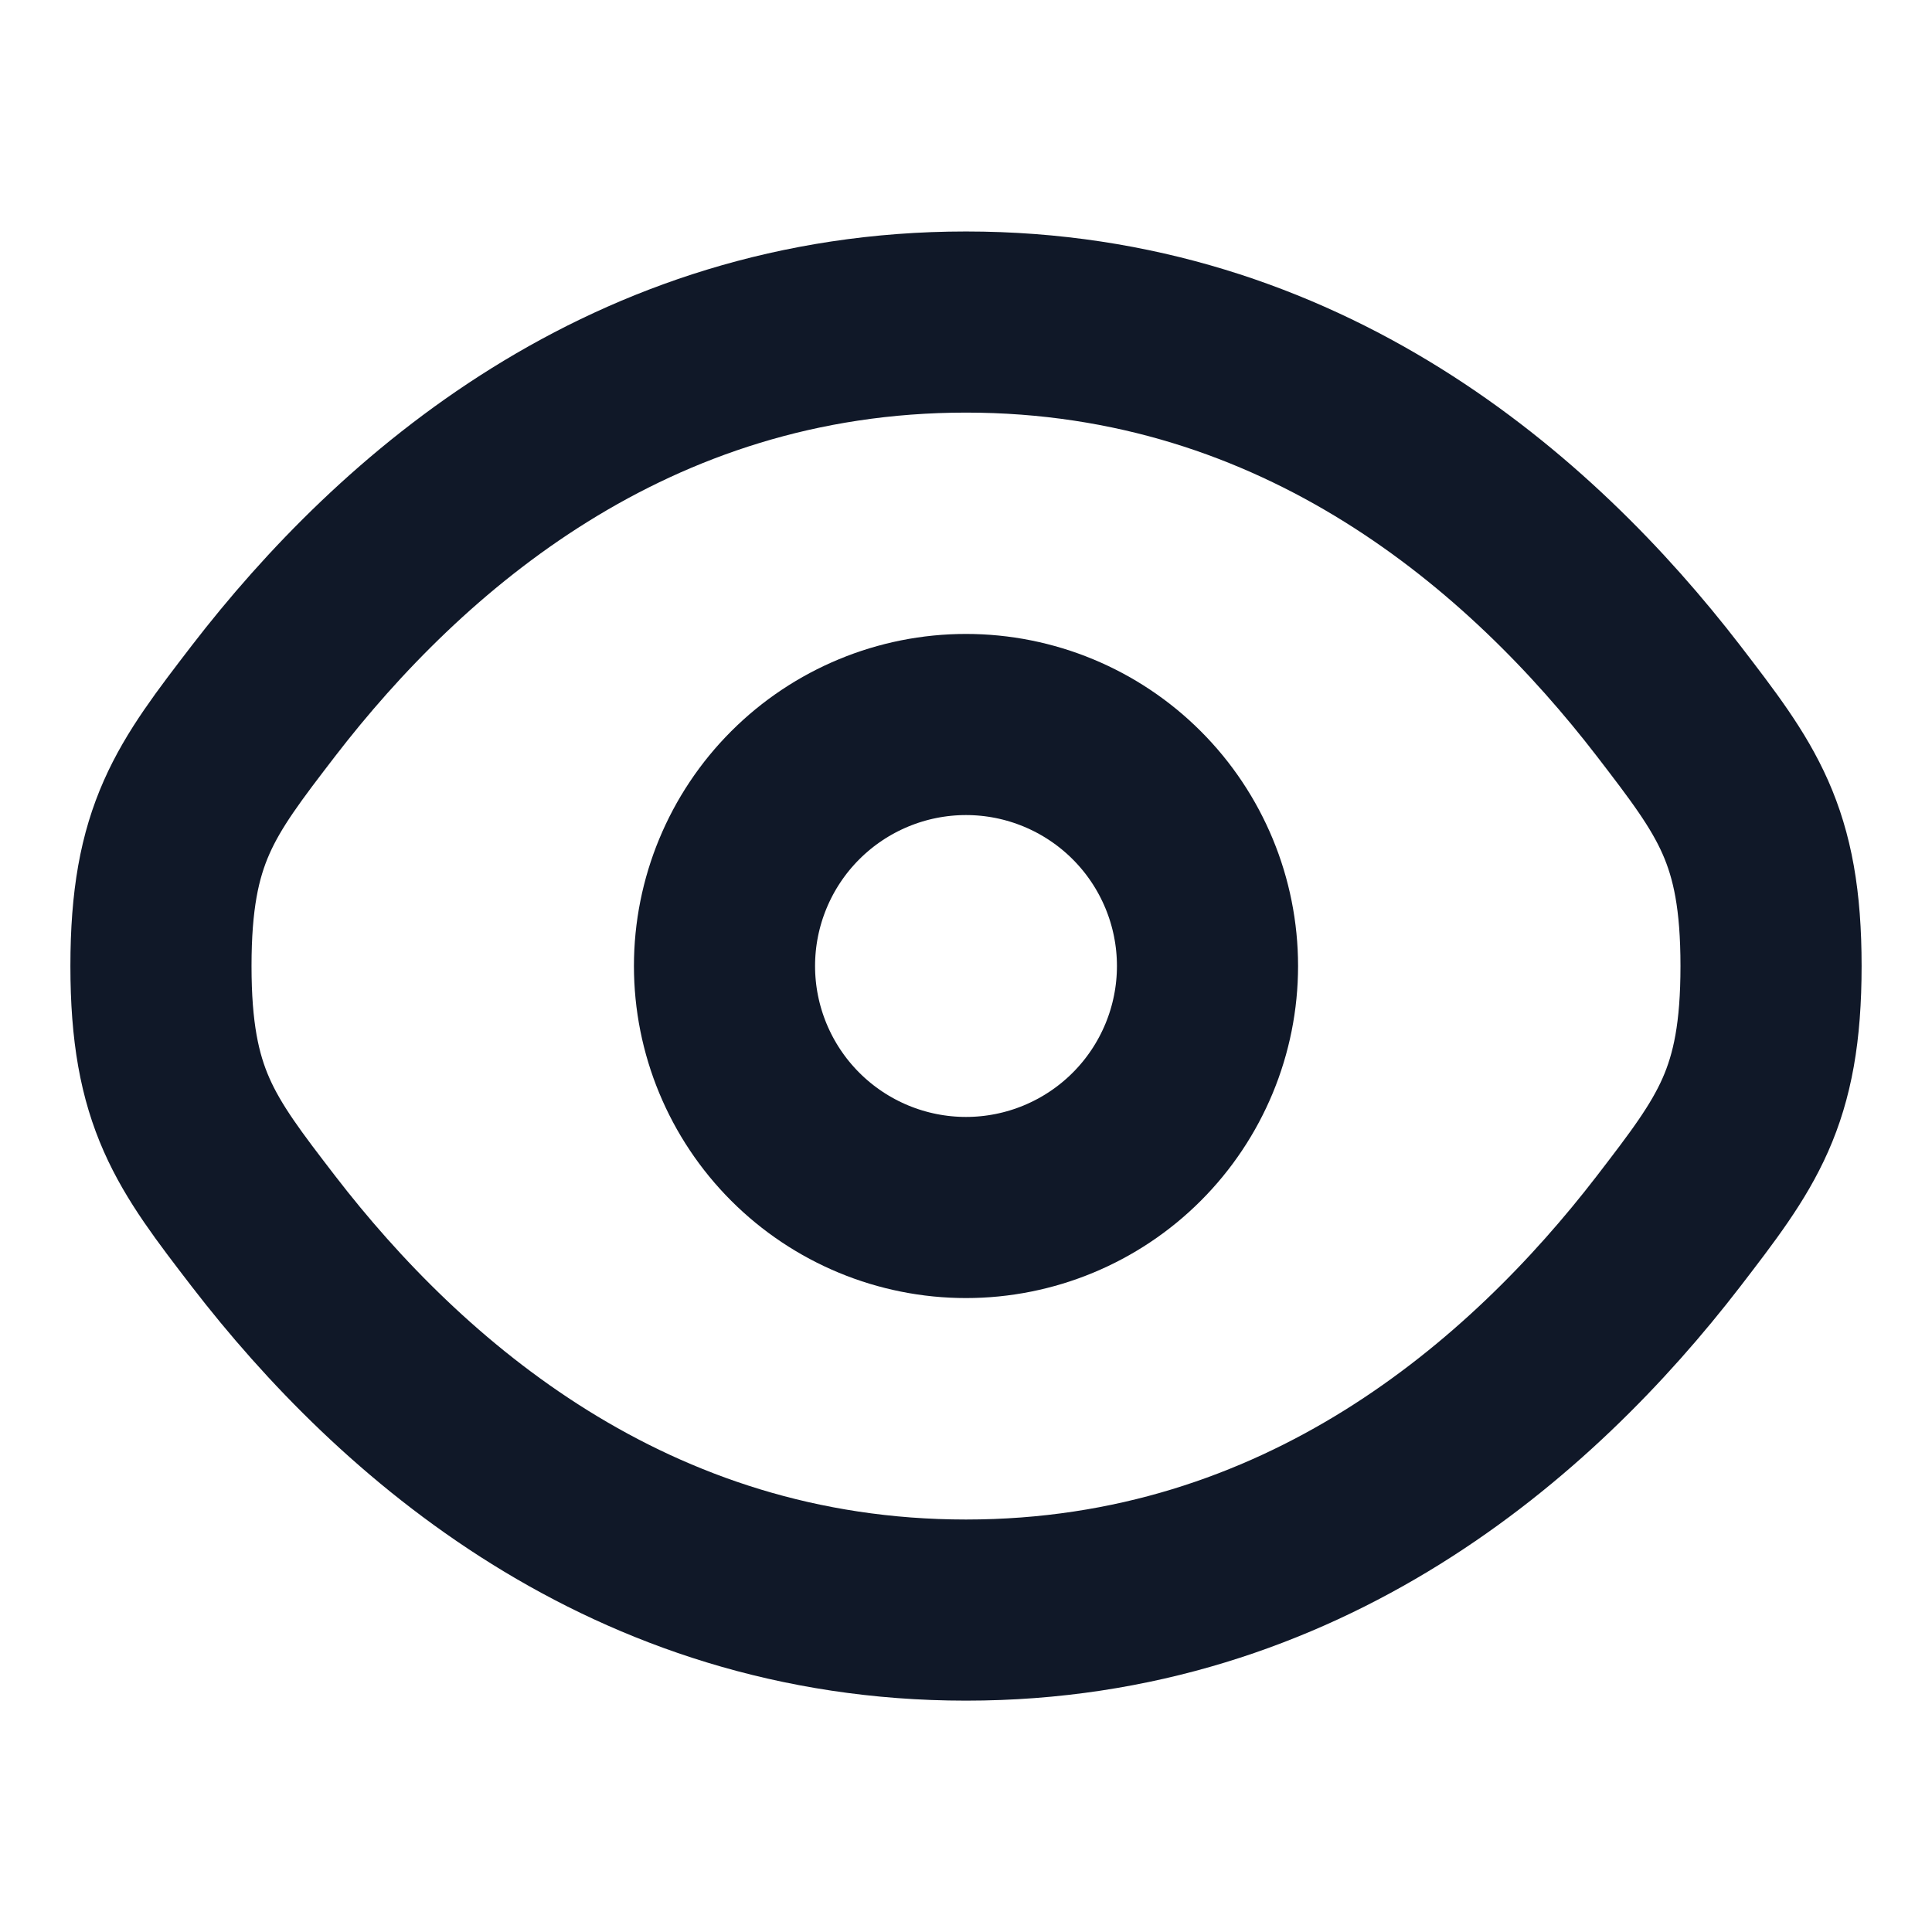 <svg width="16" height="16" viewBox="0 0 16 16" fill="none" xmlns="http://www.w3.org/2000/svg">
<path d="M2.183 10.198C1.617 9.462 1.333 9.093 1.333 8C1.333 6.907 1.617 6.54 2.183 5.803C3.315 4.334 5.212 2.667 8 2.667C10.788 2.667 12.685 4.334 13.817 5.803C14.383 6.54 14.667 6.908 14.667 8C14.667 9.094 14.383 9.461 13.817 10.198C12.685 11.667 10.788 13.334 8 13.334C5.212 13.334 3.315 11.667 2.183 10.198Z" stroke="#101828" stroke-width="1.5"/>
<path d="M10 8C10 8.53 9.789 9.039 9.414 9.414C9.039 9.789 8.53 10 8 10C7.47 10 6.961 9.789 6.586 9.414C6.211 9.039 6 8.53 6 8C6 7.47 6.211 6.961 6.586 6.586C6.961 6.211 7.47 6 8 6C8.53 6 9.039 6.211 9.414 6.586C9.789 6.961 10 7.47 10 8Z" stroke="#101828" stroke-width="1.5"/>
</svg>
